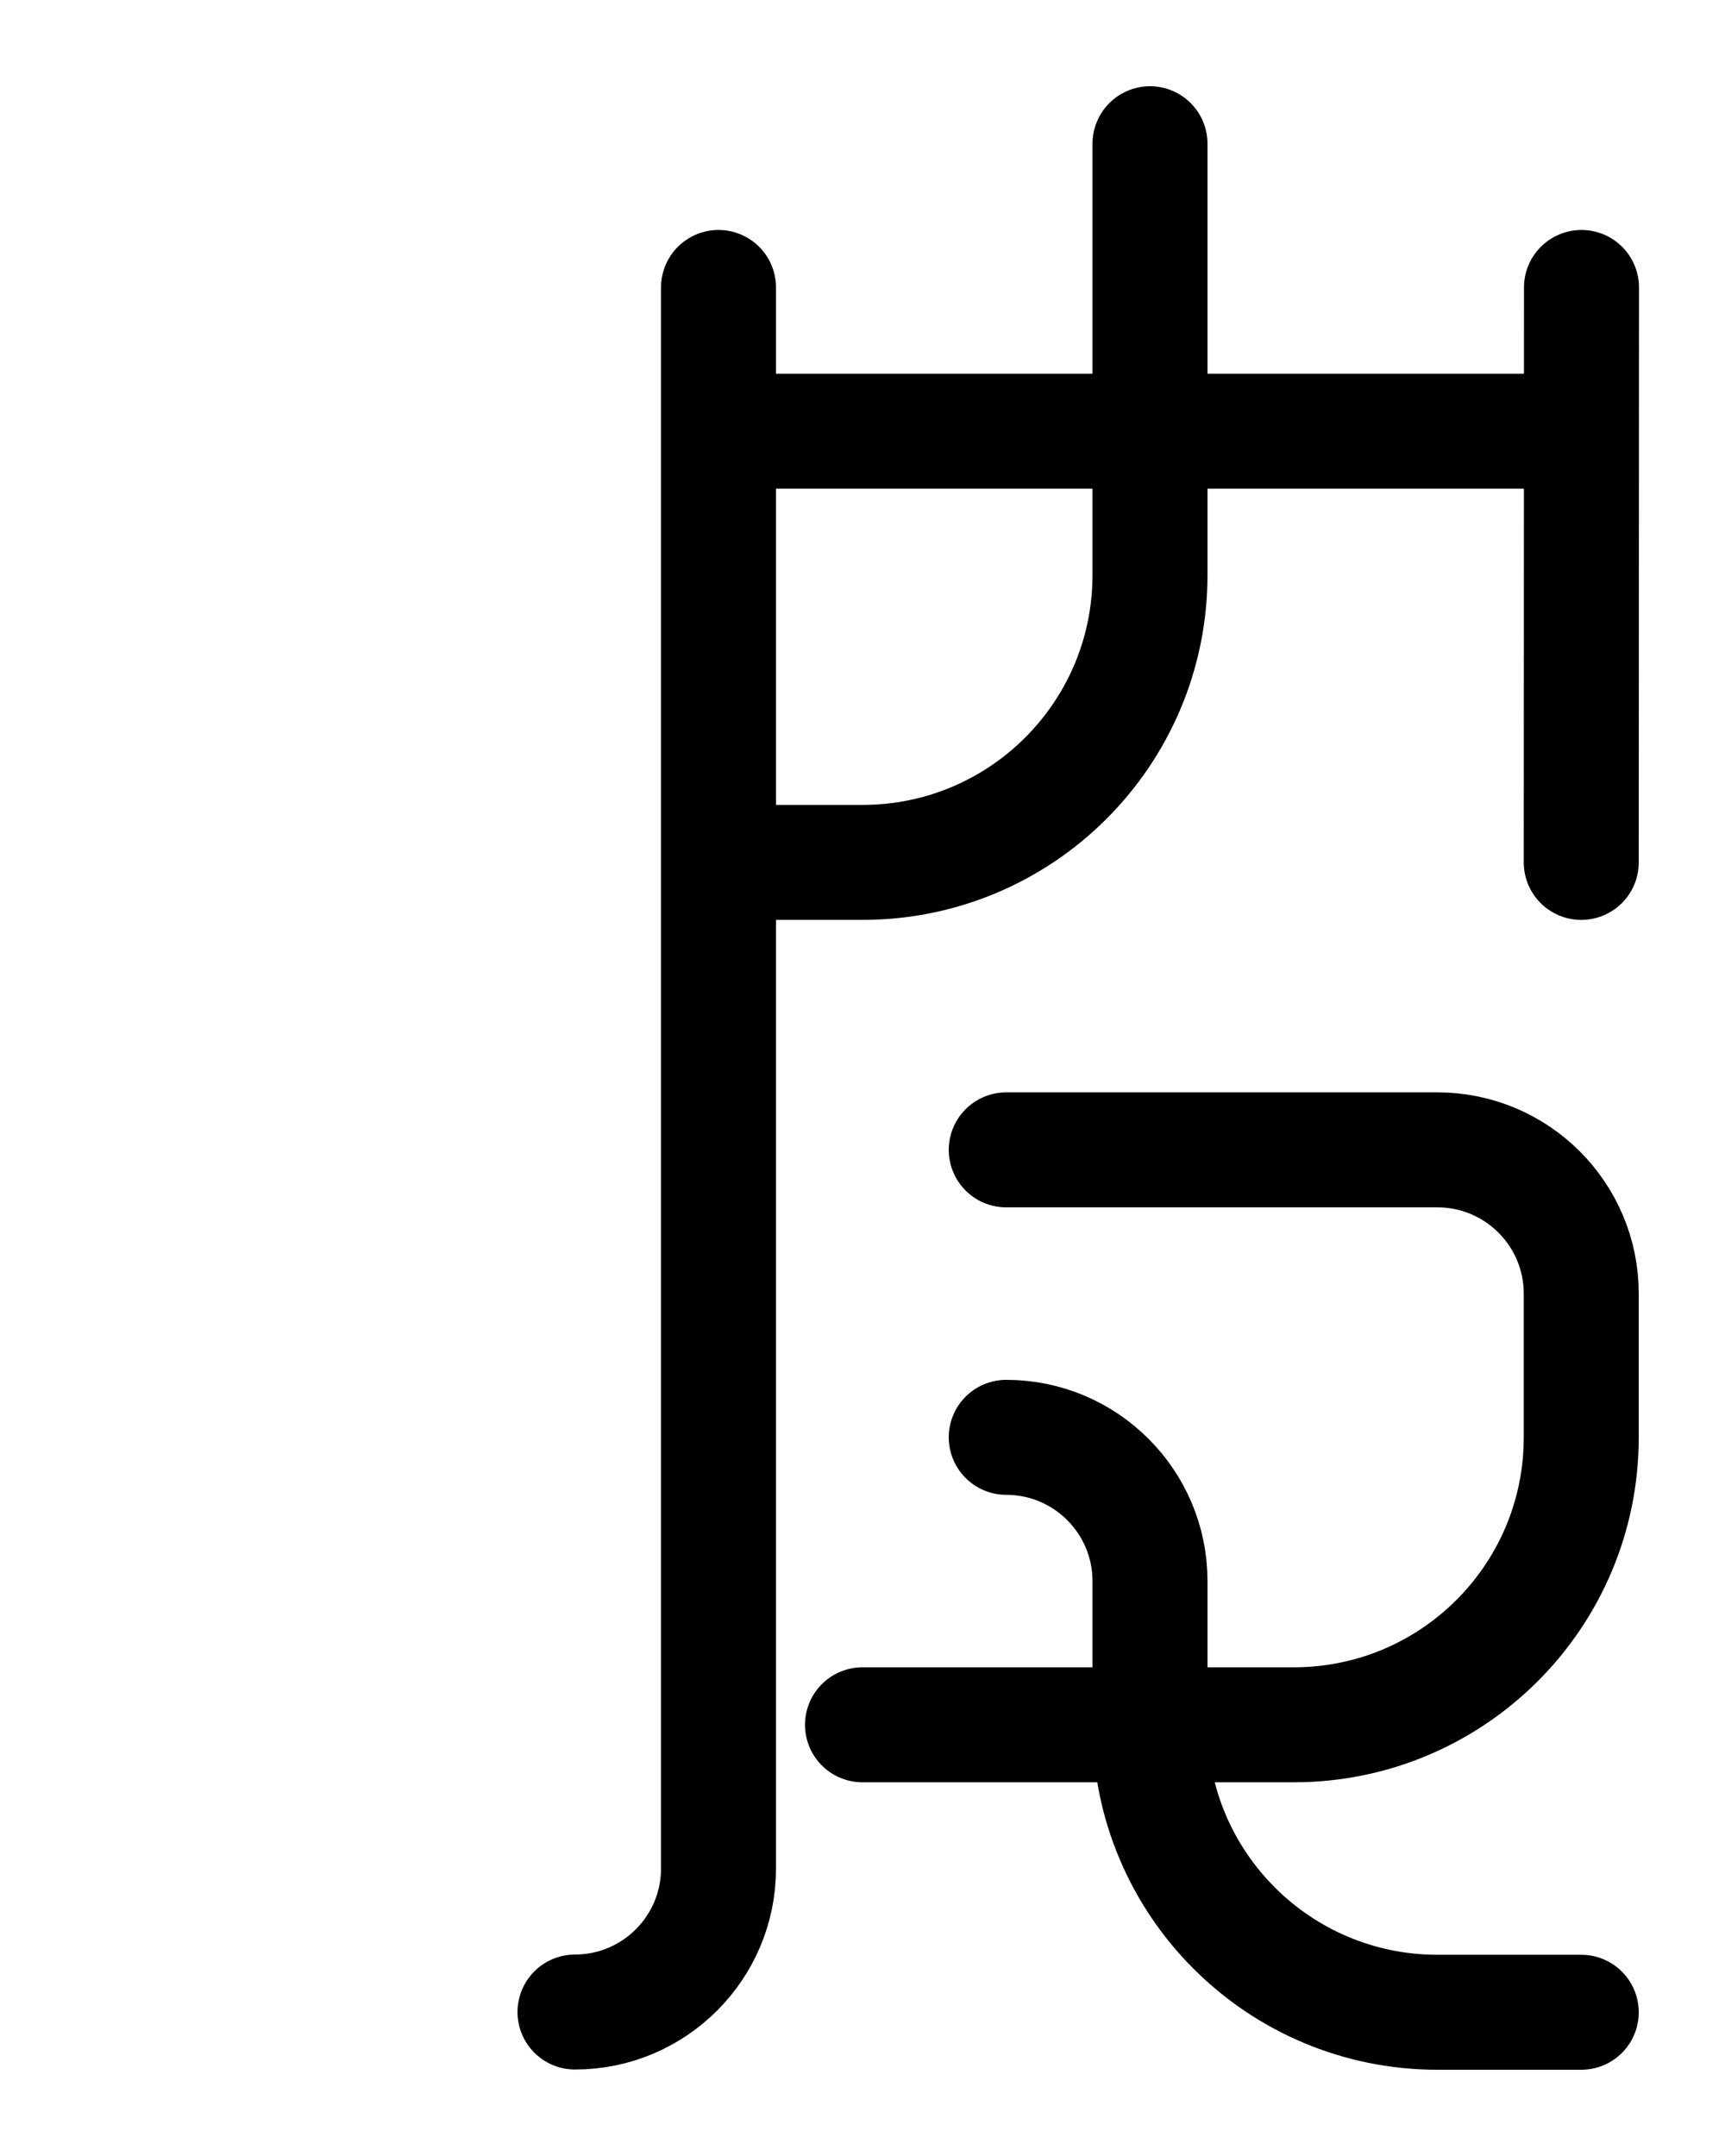 <?xml version="1.0" encoding="utf-8"?>
<!-- Generator: Adobe Illustrator 26.0.0, SVG Export Plug-In . SVG Version: 6.00 Build 0)  -->
<svg version="1.1" id="图层_1" xmlns="http://www.w3.org/2000/svg" xmlns:xlink="http://www.w3.org/1999/xlink" x="0px" y="0px"
	 viewBox="0 0 720 900" style="enable-background:new 0 0 720 900;" xml:space="preserve">
<style type="text/css">
	.st0{fill:none;stroke:#000000;stroke-width:48;stroke-linecap:round;stroke-linejoin:round;stroke-miterlimit:10;}
</style>
<path class="st0" d="M660.1,120L660,360"/>
<path class="st0" d="M299.9,180H660"/>
<path class="st0" d="M480,60v180c0,66.3-53.7,120-120,120h-60.1"/>
<path class="st0" d="M420,480h180c33.1,0,60,26.9,60,60v60c0,66.3-53.7,120-120,120H360"/>
<path class="st0" d="M420,600c33.1,0,60,26.9,60,60v60c0,66.3,53.7,120,120,120h60"/>
<path class="st0" d="M240,839.9c33.1,0,59.9-26.9,59.9-59.9V120"/>
</svg>

